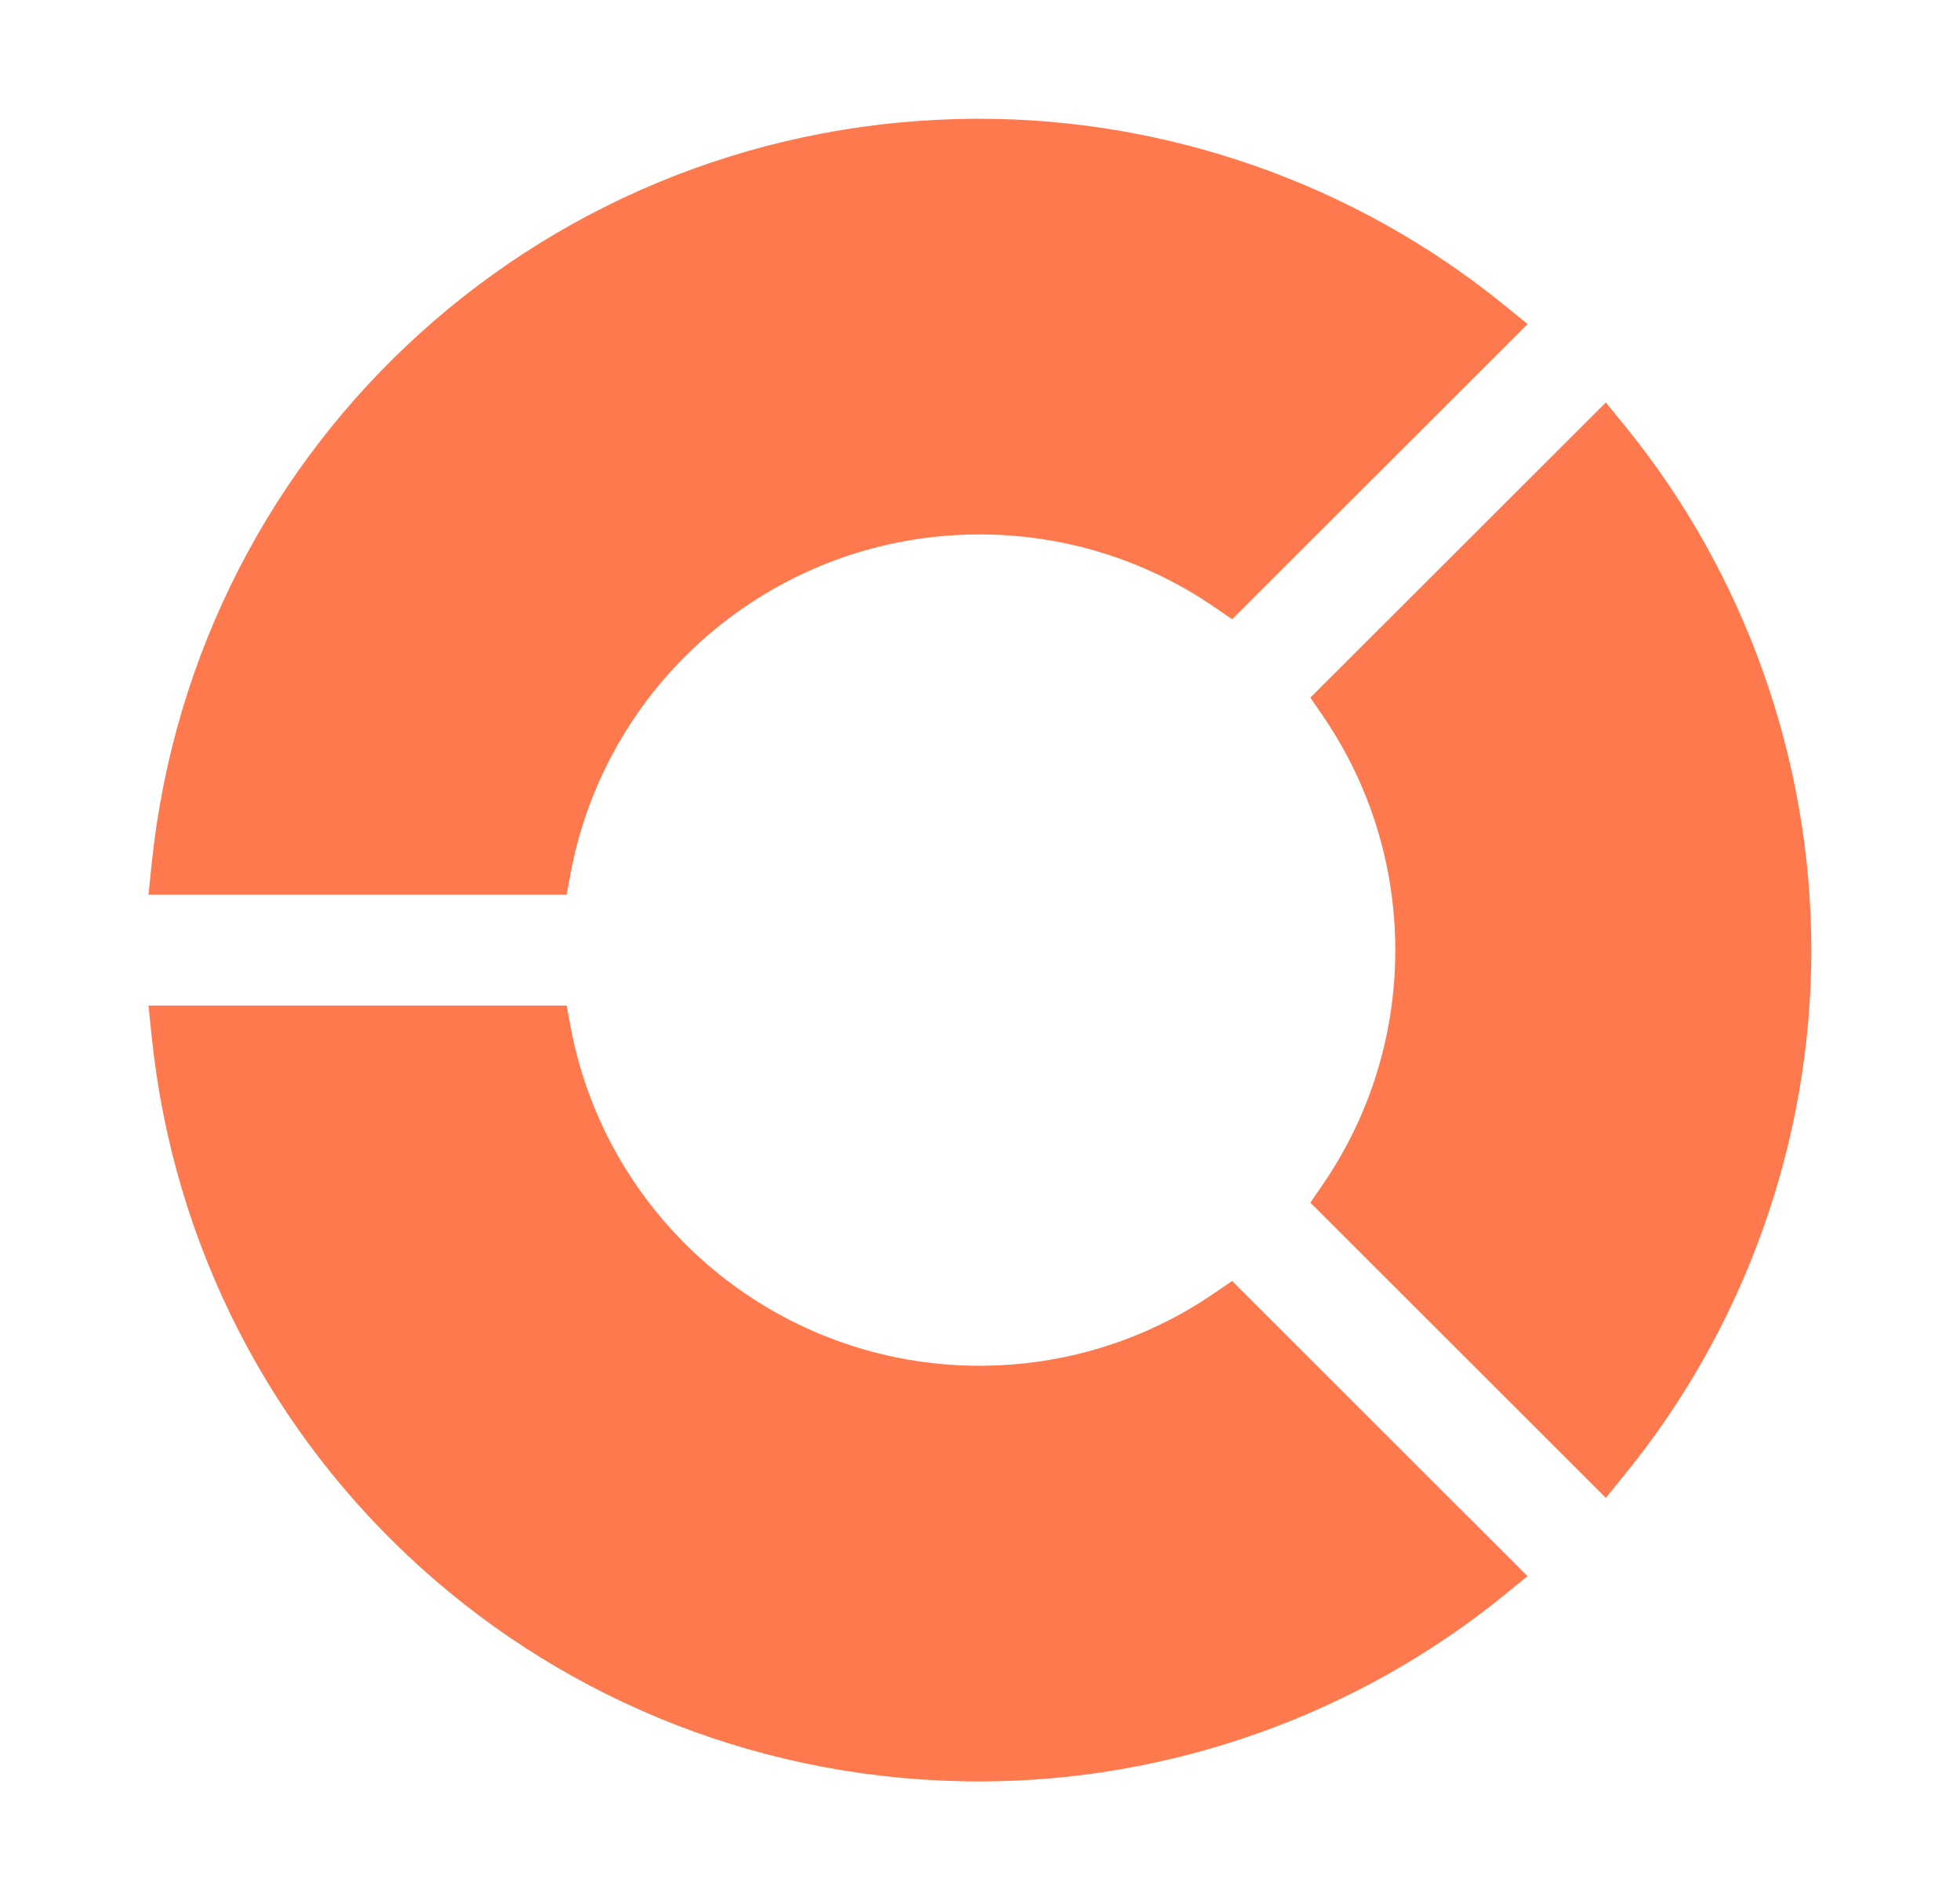 <svg width="33" height="32" viewBox="0 0 33 32" fill="none" xmlns="http://www.w3.org/2000/svg">
<path d="M27.364 7.179L27.037 6.778L22.062 11.748L22.281 12.067C23.073 13.23 23.492 14.59 23.492 16.001C23.492 17.412 23.073 18.772 22.281 19.934L22.062 20.253L27.037 25.224L27.363 24.823C29.384 22.338 30.497 19.205 30.497 16.001C30.497 12.798 29.384 9.663 27.364 7.179Z" fill="#FE794D"/>
<path d="M20.426 21.79C19.263 22.582 17.901 23 16.489 23C13.131 23 10.238 20.609 9.611 17.313L9.54 16.934H2.5L2.553 17.448C3.289 24.604 9.28 30 16.489 30C19.696 30 22.831 28.888 25.318 26.869L25.719 26.543L20.745 21.572L20.426 21.79Z" fill="#FE794D"/>
<path d="M9.611 14.687C10.238 11.392 13.131 9 16.489 9C17.901 9 19.262 9.418 20.426 10.21L20.745 10.428L25.72 5.457L25.318 5.131C22.831 3.112 19.696 2 16.489 2C9.28 2 3.289 7.396 2.553 14.552L2.5 15.067H9.54L9.611 14.687Z" fill="#FE794D"/>
</svg>
